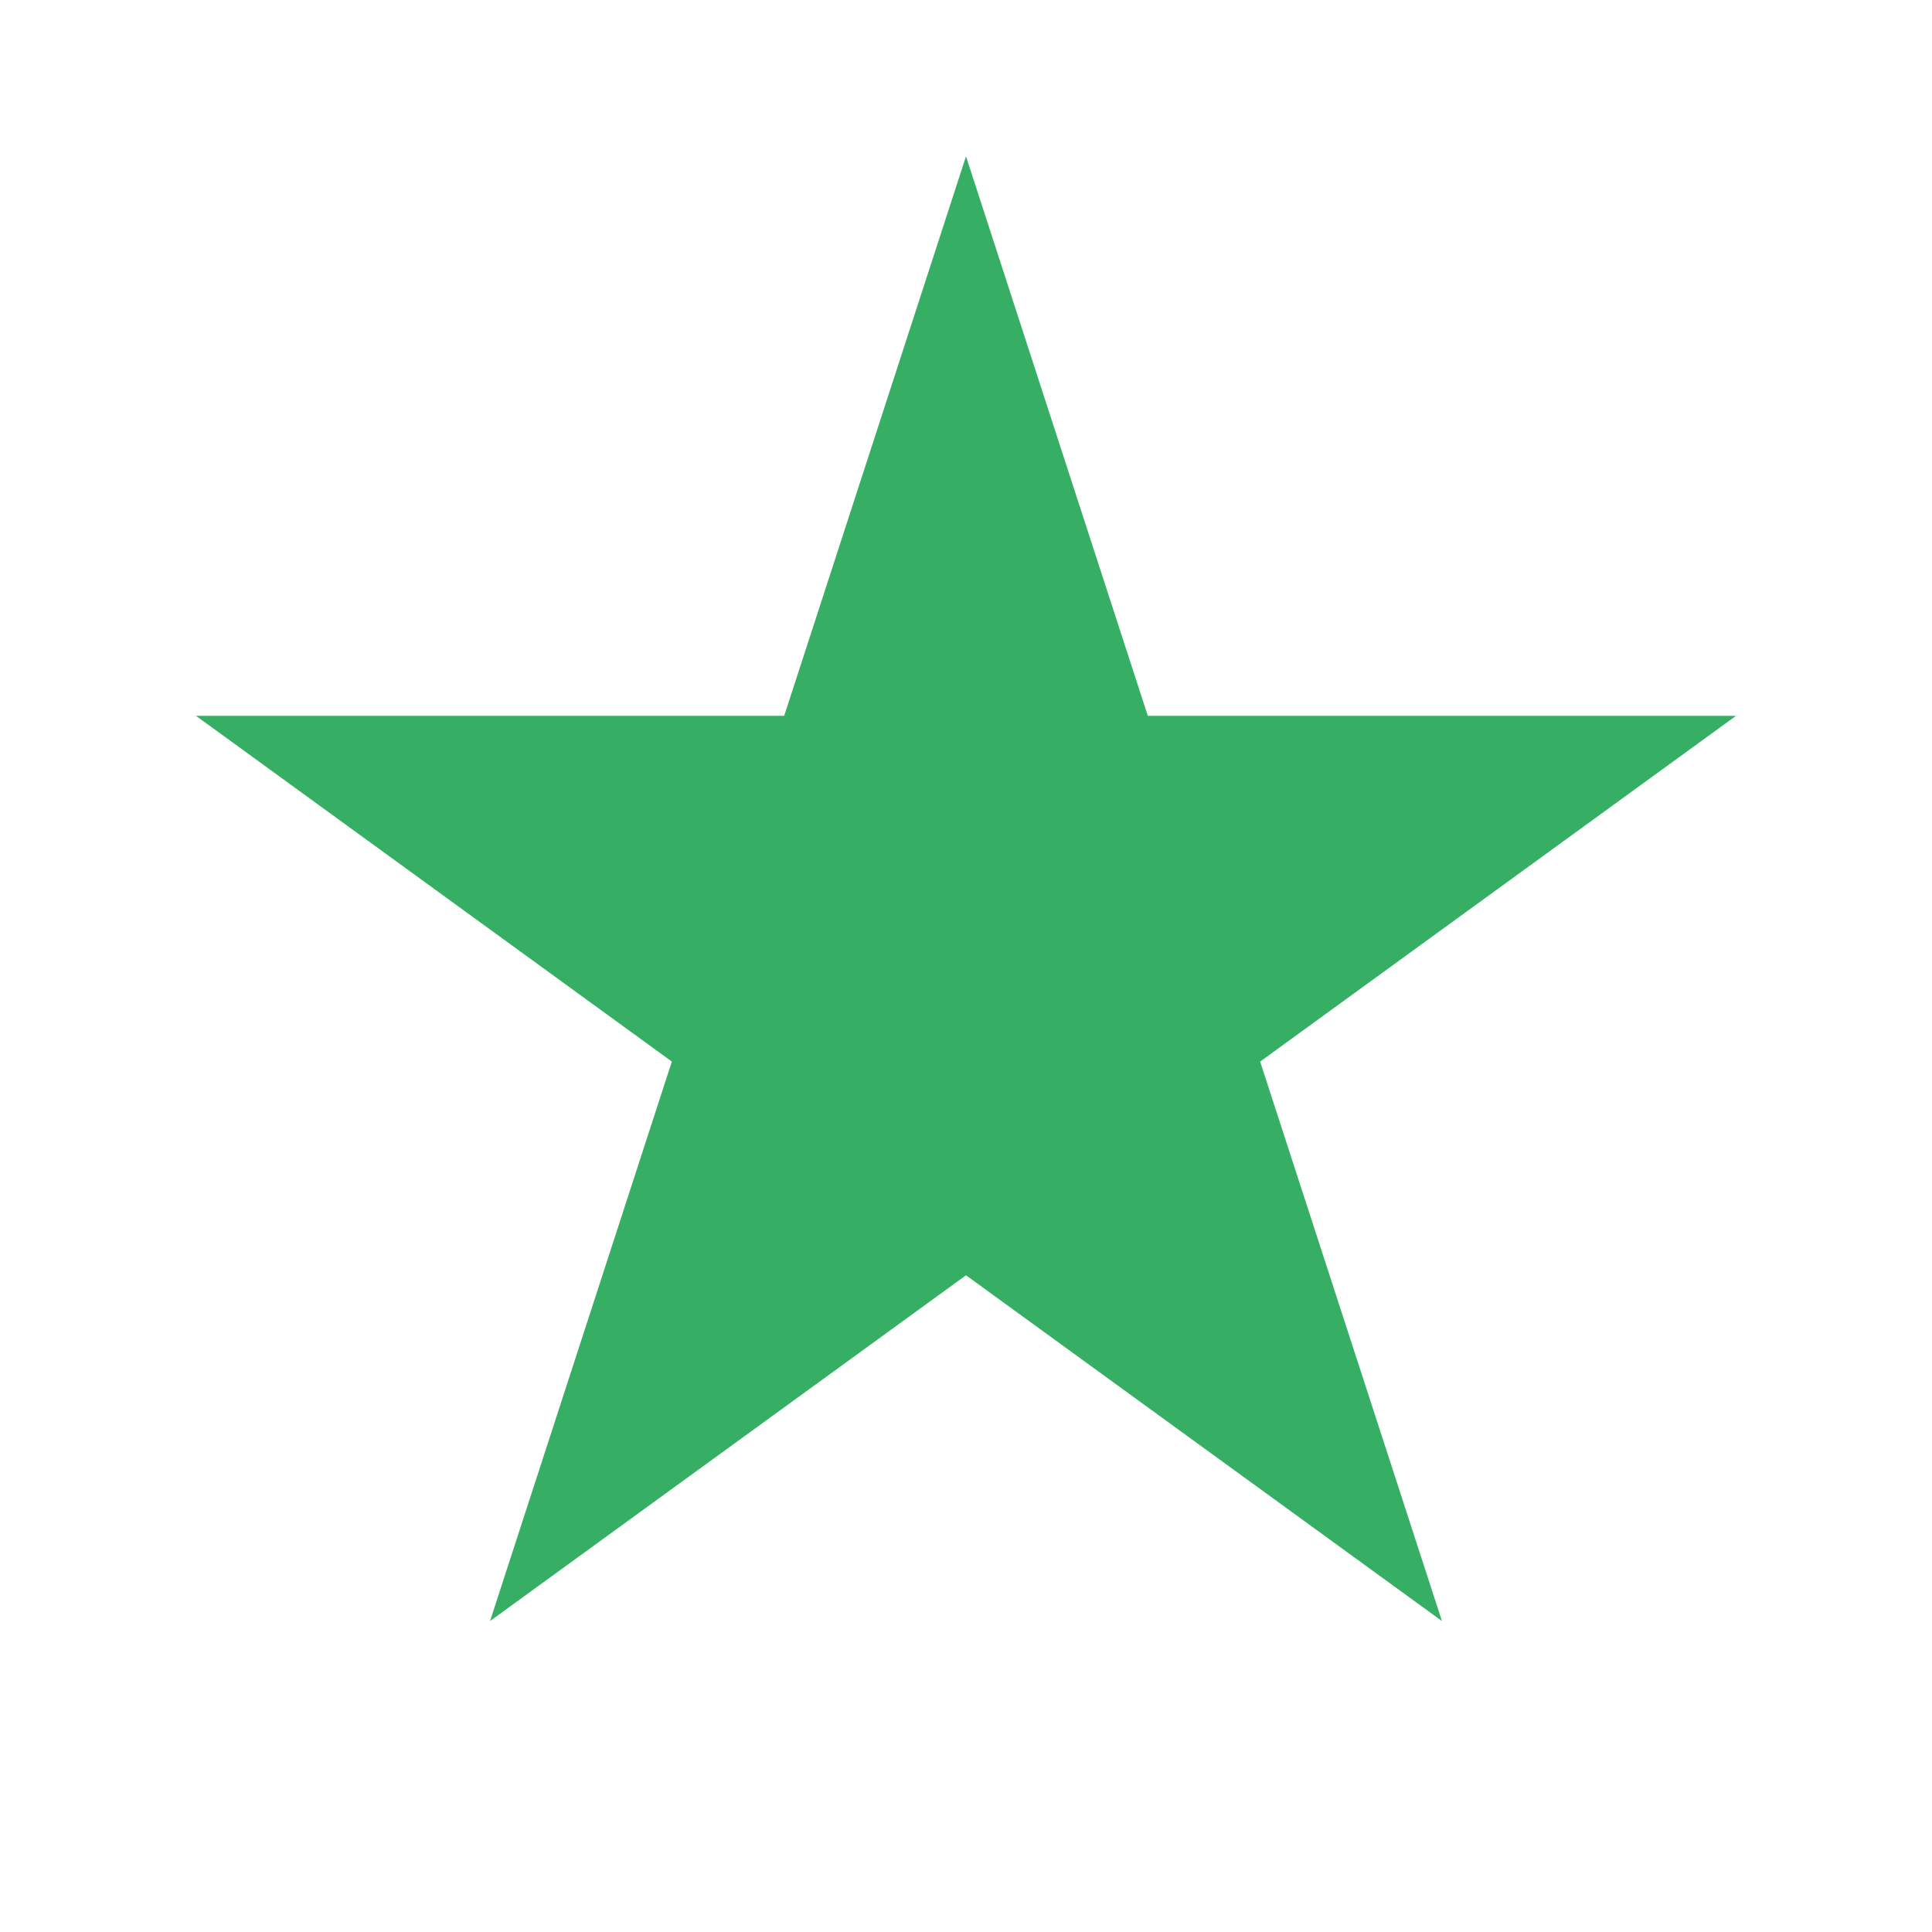 ﻿<?xml version="1.0" encoding="utf-8"?>
<svg version="1.1" xmlns:xlink="http://www.w3.org/1999/xlink" width="40px" height="40px" xmlns="http://www.w3.org/2000/svg">
  <g transform="matrix(1 0 0 1 -373 -90 )">
    <path d="M 389.236 104.82  L 393 93.236  L 396.764 104.82  L 408.943 104.82  L 399.09 111.979  L 402.854 123.562  L 393 116.403  L 383.146 123.562  L 386.91 111.979  L 377.057 104.82  L 389.236 104.82  Z " fill-rule="nonzero" fill="#36af65" stroke="none" />
  </g>
</svg>